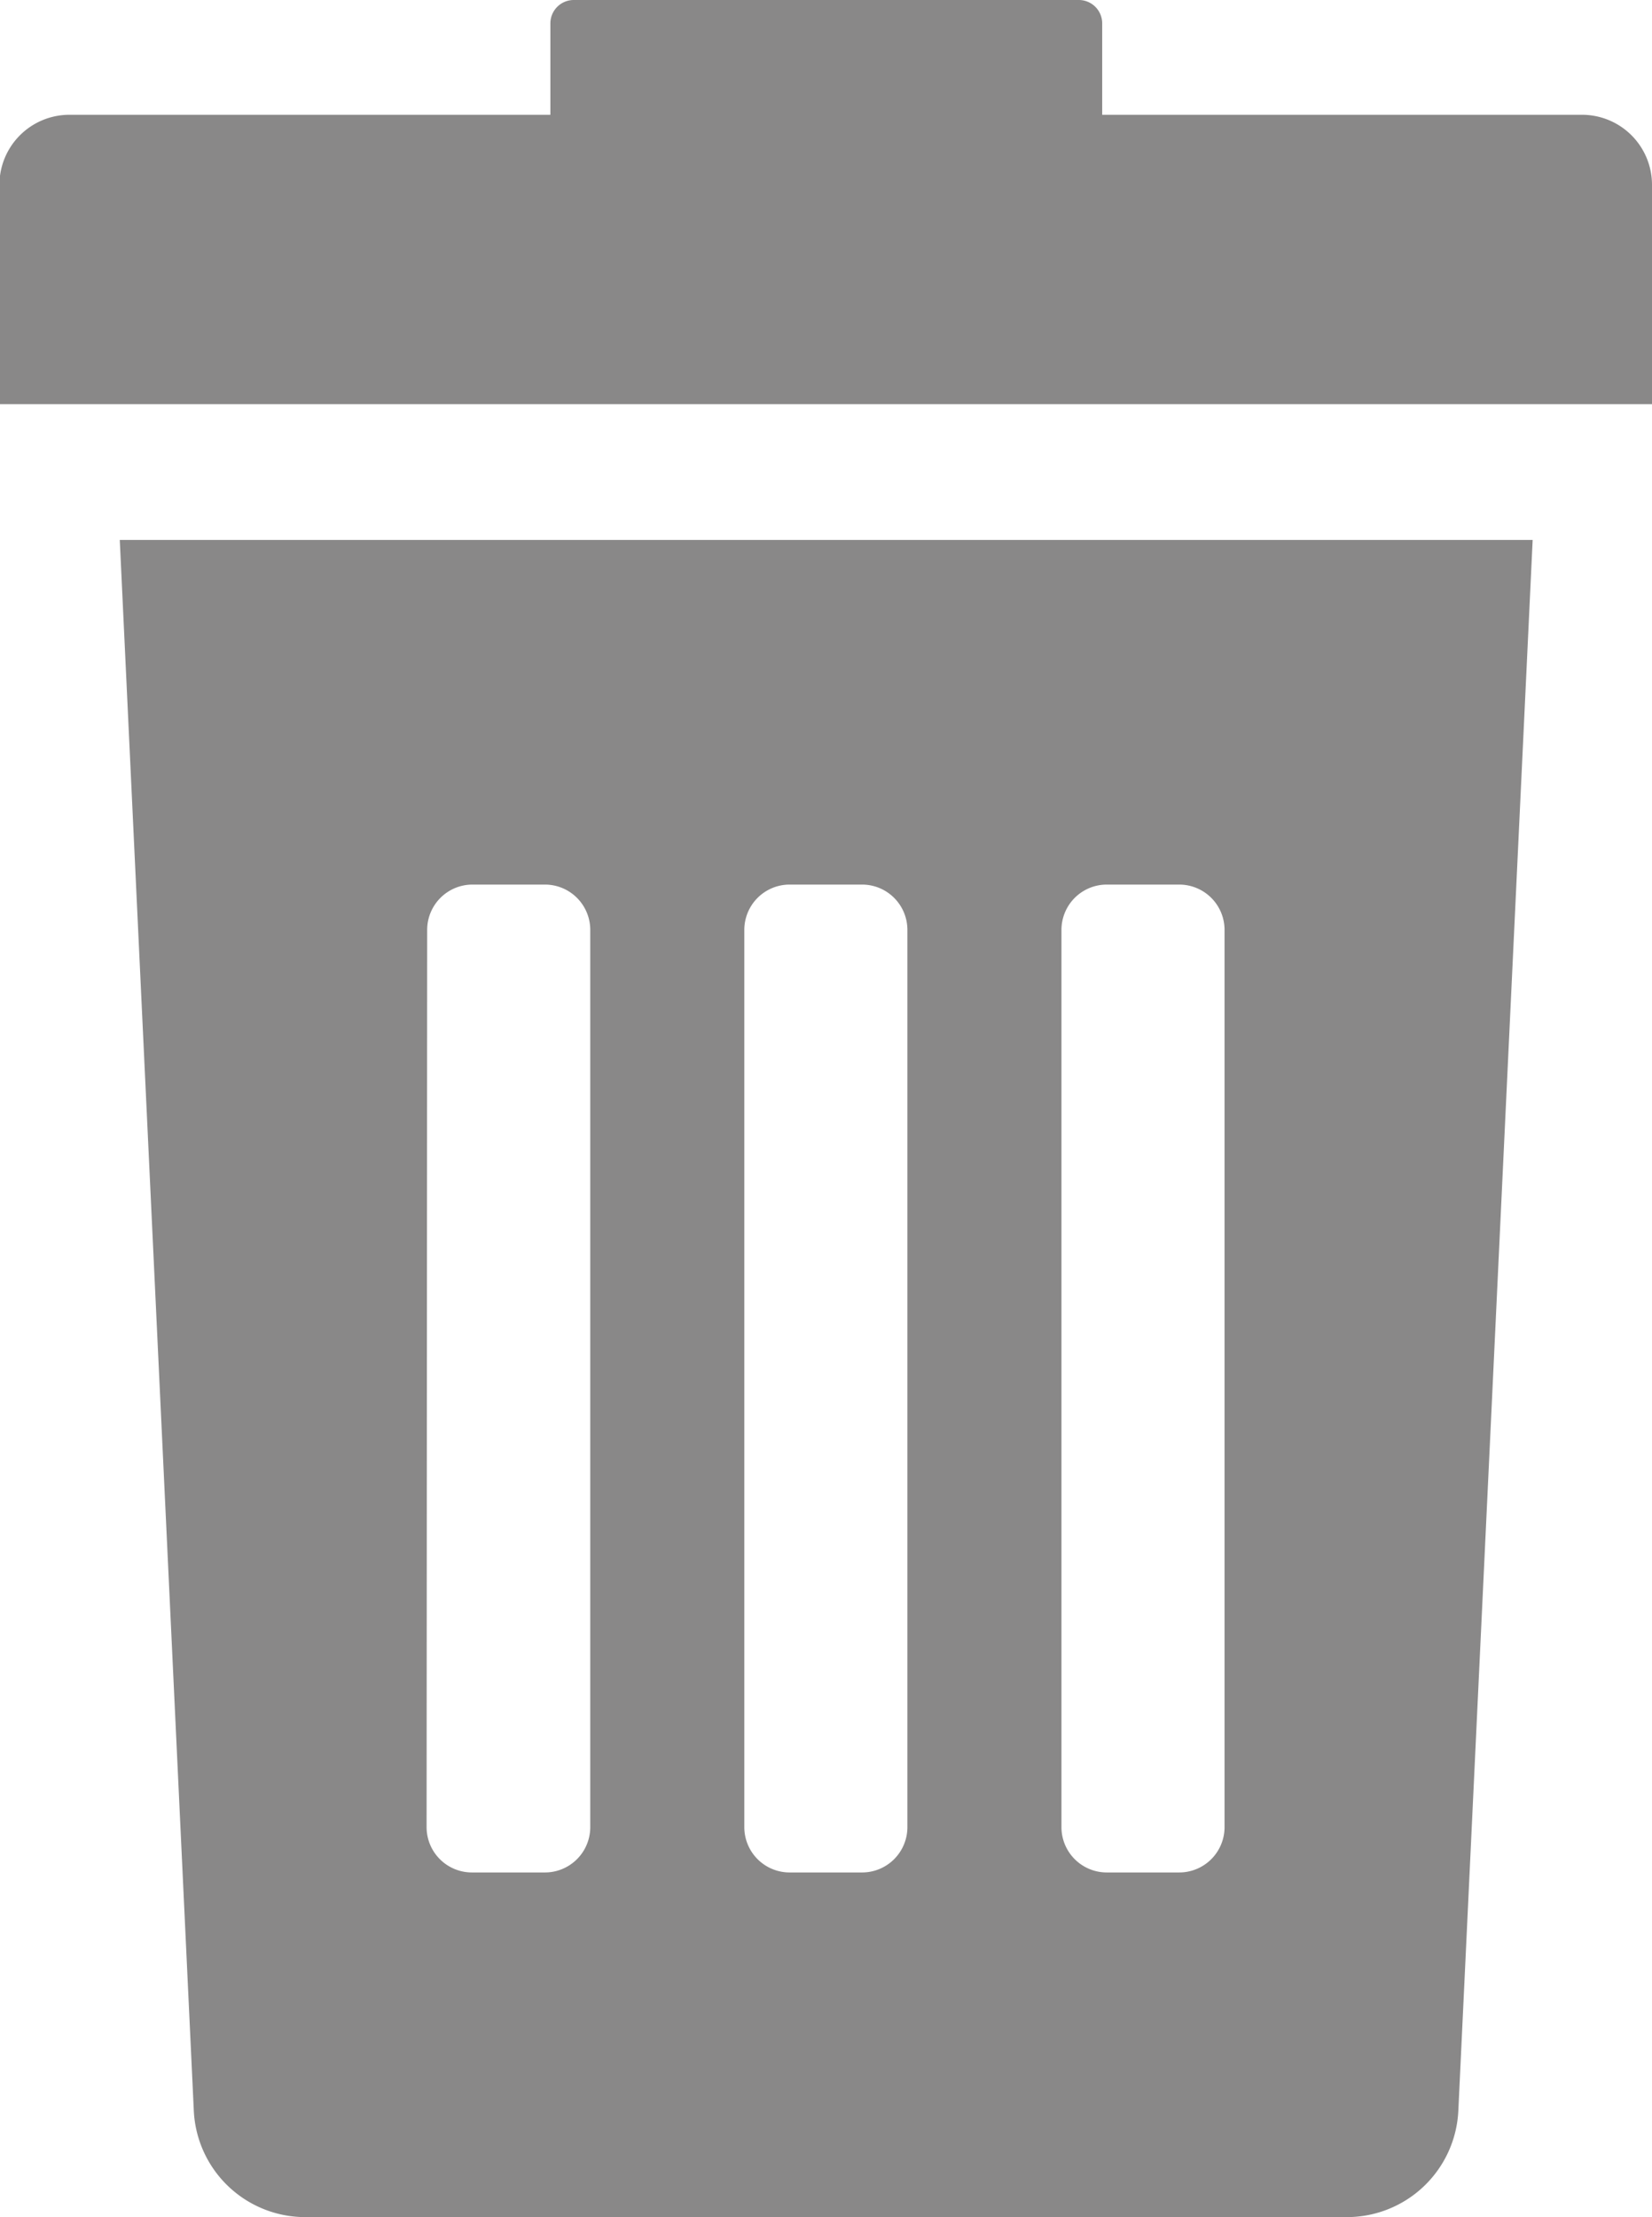 <svg xmlns="http://www.w3.org/2000/svg" width="11.517" height="15.452" viewBox="0 0 11.517 15.452"><defs><style>.a{fill:#898888;}</style></defs><g transform="translate(-52.016)"><g transform="translate(52.016)"><path class="a" d="M74.561,110.412a.778.778,0,0,0,.777.745H82.6a.778.778,0,0,0,.777-.745l.518-10.944h-9.85Zm6.049-8.226a.316.316,0,0,1,.316-.316h.505a.316.316,0,0,1,.316.316v6.253a.316.316,0,0,1-.316.316h-.505a.316.316,0,0,1-.316-.316Zm-2.211,0a.316.316,0,0,1,.316-.316h.505a.316.316,0,0,1,.316.316v6.253a.316.316,0,0,1-.316.316h-.505a.316.316,0,0,1-.316-.316v-6.253Zm-2.211,0a.316.316,0,0,1,.316-.316h.505a.316.316,0,0,1,.316.316v6.253a.316.316,0,0,1-.316.316H76.5a.316.316,0,0,1-.316-.316Z" transform="translate(-73.21 -95.705)"/><path class="a" d="M63.045.8H59.7V.163A.163.163,0,0,0,59.533,0H56.016a.163.163,0,0,0-.163.163V.8H52.5a.488.488,0,0,0-.488.488V2.817H63.533V1.284A.488.488,0,0,0,63.045.8Z" transform="translate(-52.016)"/></g></g></svg>